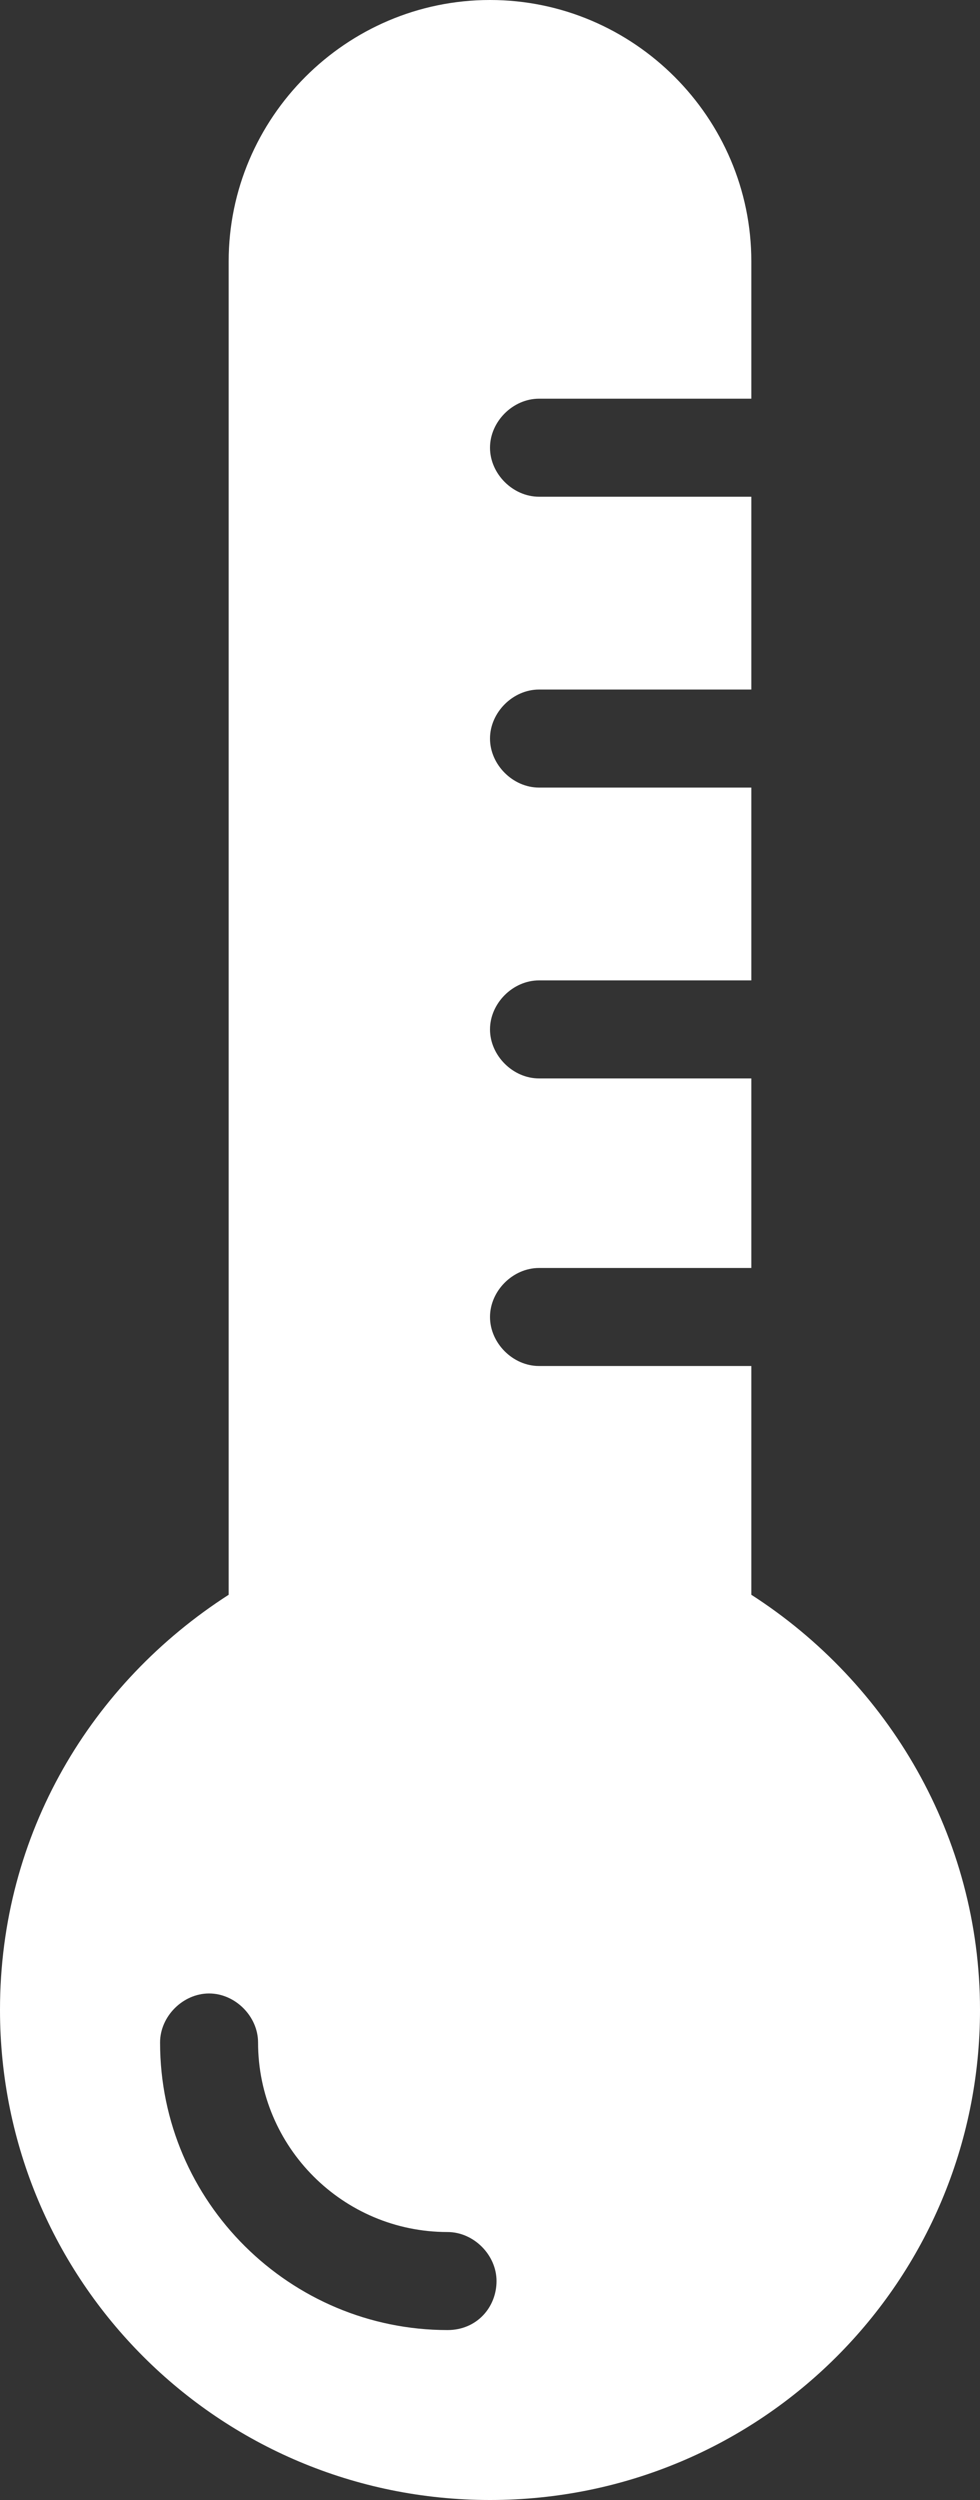 <svg xmlns="http://www.w3.org/2000/svg" width="30" height="76.5"><rect width="100%" height="100%" fill="#333333" stroke="none"/><path d="M23 48.8v-7h-6.5c-.8 0-1.5-.7-1.5-1.5s.7-1.5 1.5-1.5H23V33h-6.5c-.8 0-1.5-.7-1.5-1.5s.7-1.5 1.5-1.5H23v-5.9h-6.5c-.8 0-1.5-.7-1.5-1.5s.7-1.5 1.5-1.5H23v-5.9h-6.5c-.8 0-1.5-.7-1.5-1.5s.7-1.5 1.5-1.5H23V8c0-4.4-3.6-8-8-8S7 3.6 7 8v40.8c-4.2 2.7-7 7.3-7 12.7 0 8.3 6.7 15 15 15s15-6.7 15-15c0-5.3-2.8-10-7-12.7zm-9.3 22.5c-4.8 0-8.8-3.9-8.8-8.8 0-.8.7-1.5 1.5-1.5s1.5.7 1.5 1.5c0 3.2 2.6 5.8 5.8 5.8.8 0 1.5.7 1.5 1.5s-.6 1.5-1.5 1.5z" fill="#fff"/></svg>